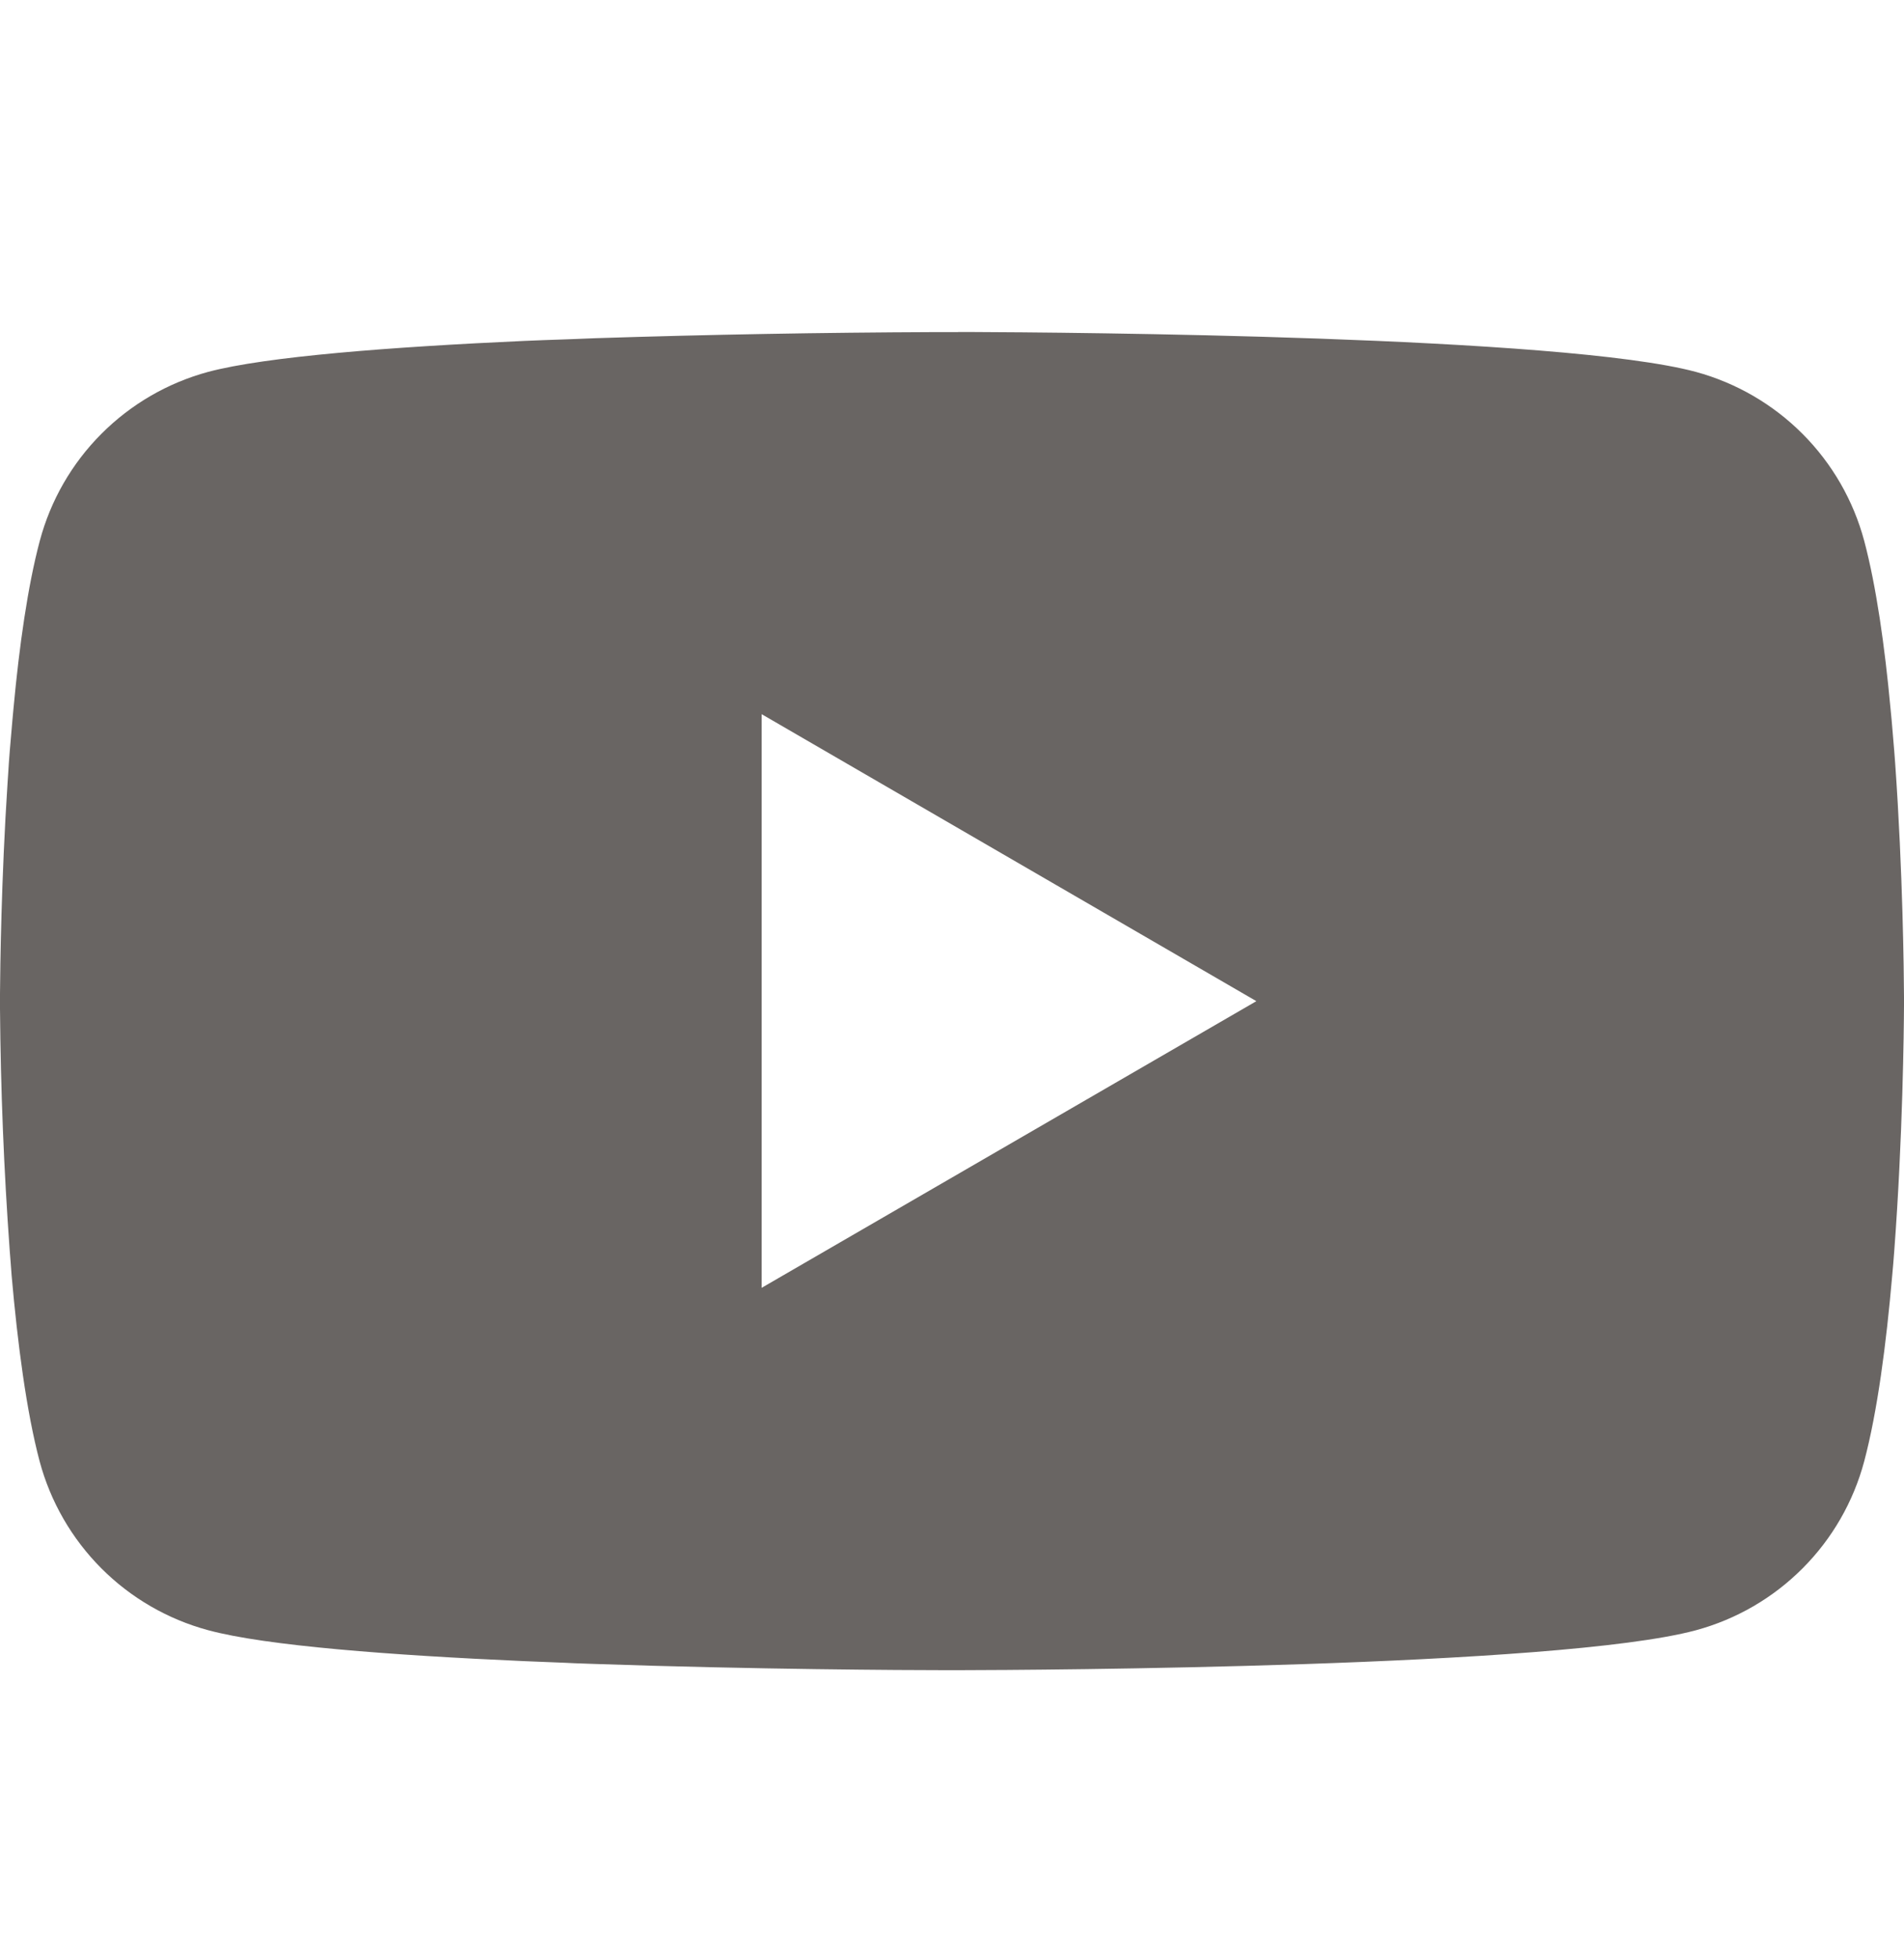 <svg width="35" height="36" viewBox="0 0 35 36" fill="none" xmlns="http://www.w3.org/2000/svg">
<path d="M17.613 6.1H17.807C19.606 6.107 28.717 6.172 31.174 6.833C31.916 7.035 32.593 7.428 33.136 7.973C33.68 8.518 34.07 9.196 34.269 9.939C34.49 10.771 34.646 11.871 34.751 13.007L34.773 13.234L34.821 13.803L34.838 14.03C34.98 16.03 34.998 17.902 35 18.311V18.476C34.998 18.9 34.978 20.899 34.821 22.982L34.803 23.212L34.783 23.439C34.674 24.691 34.512 25.933 34.269 26.848C34.071 27.591 33.681 28.27 33.137 28.815C32.594 29.36 31.917 29.753 31.174 29.954C28.636 30.637 18.991 30.685 17.654 30.687H17.344C16.668 30.687 13.872 30.674 10.94 30.573L10.569 30.56L10.378 30.551L10.004 30.536L9.63 30.521C7.202 30.413 4.889 30.241 3.824 29.952C3.081 29.751 2.404 29.359 1.861 28.814C1.318 28.269 0.927 27.591 0.728 26.848C0.486 25.935 0.324 24.691 0.214 23.439L0.197 23.21L0.179 22.982C0.071 21.5 0.012 20.014 0 18.528L0 18.259C0.004 17.789 0.022 16.163 0.14 14.369L0.155 14.144L0.162 14.03L0.179 13.803L0.228 13.234L0.249 13.007C0.354 11.871 0.51 10.768 0.731 9.939C0.929 9.196 1.319 8.517 1.863 7.972C2.406 7.427 3.083 7.034 3.826 6.833C4.892 6.549 7.204 6.374 9.632 6.264L10.004 6.249L10.38 6.236L10.569 6.229L10.943 6.214C13.025 6.147 15.107 6.11 17.191 6.102H17.613V6.1ZM14.001 13.122V23.662L23.095 18.395L14.001 13.122Z" fill="#696563"/>
</svg>
